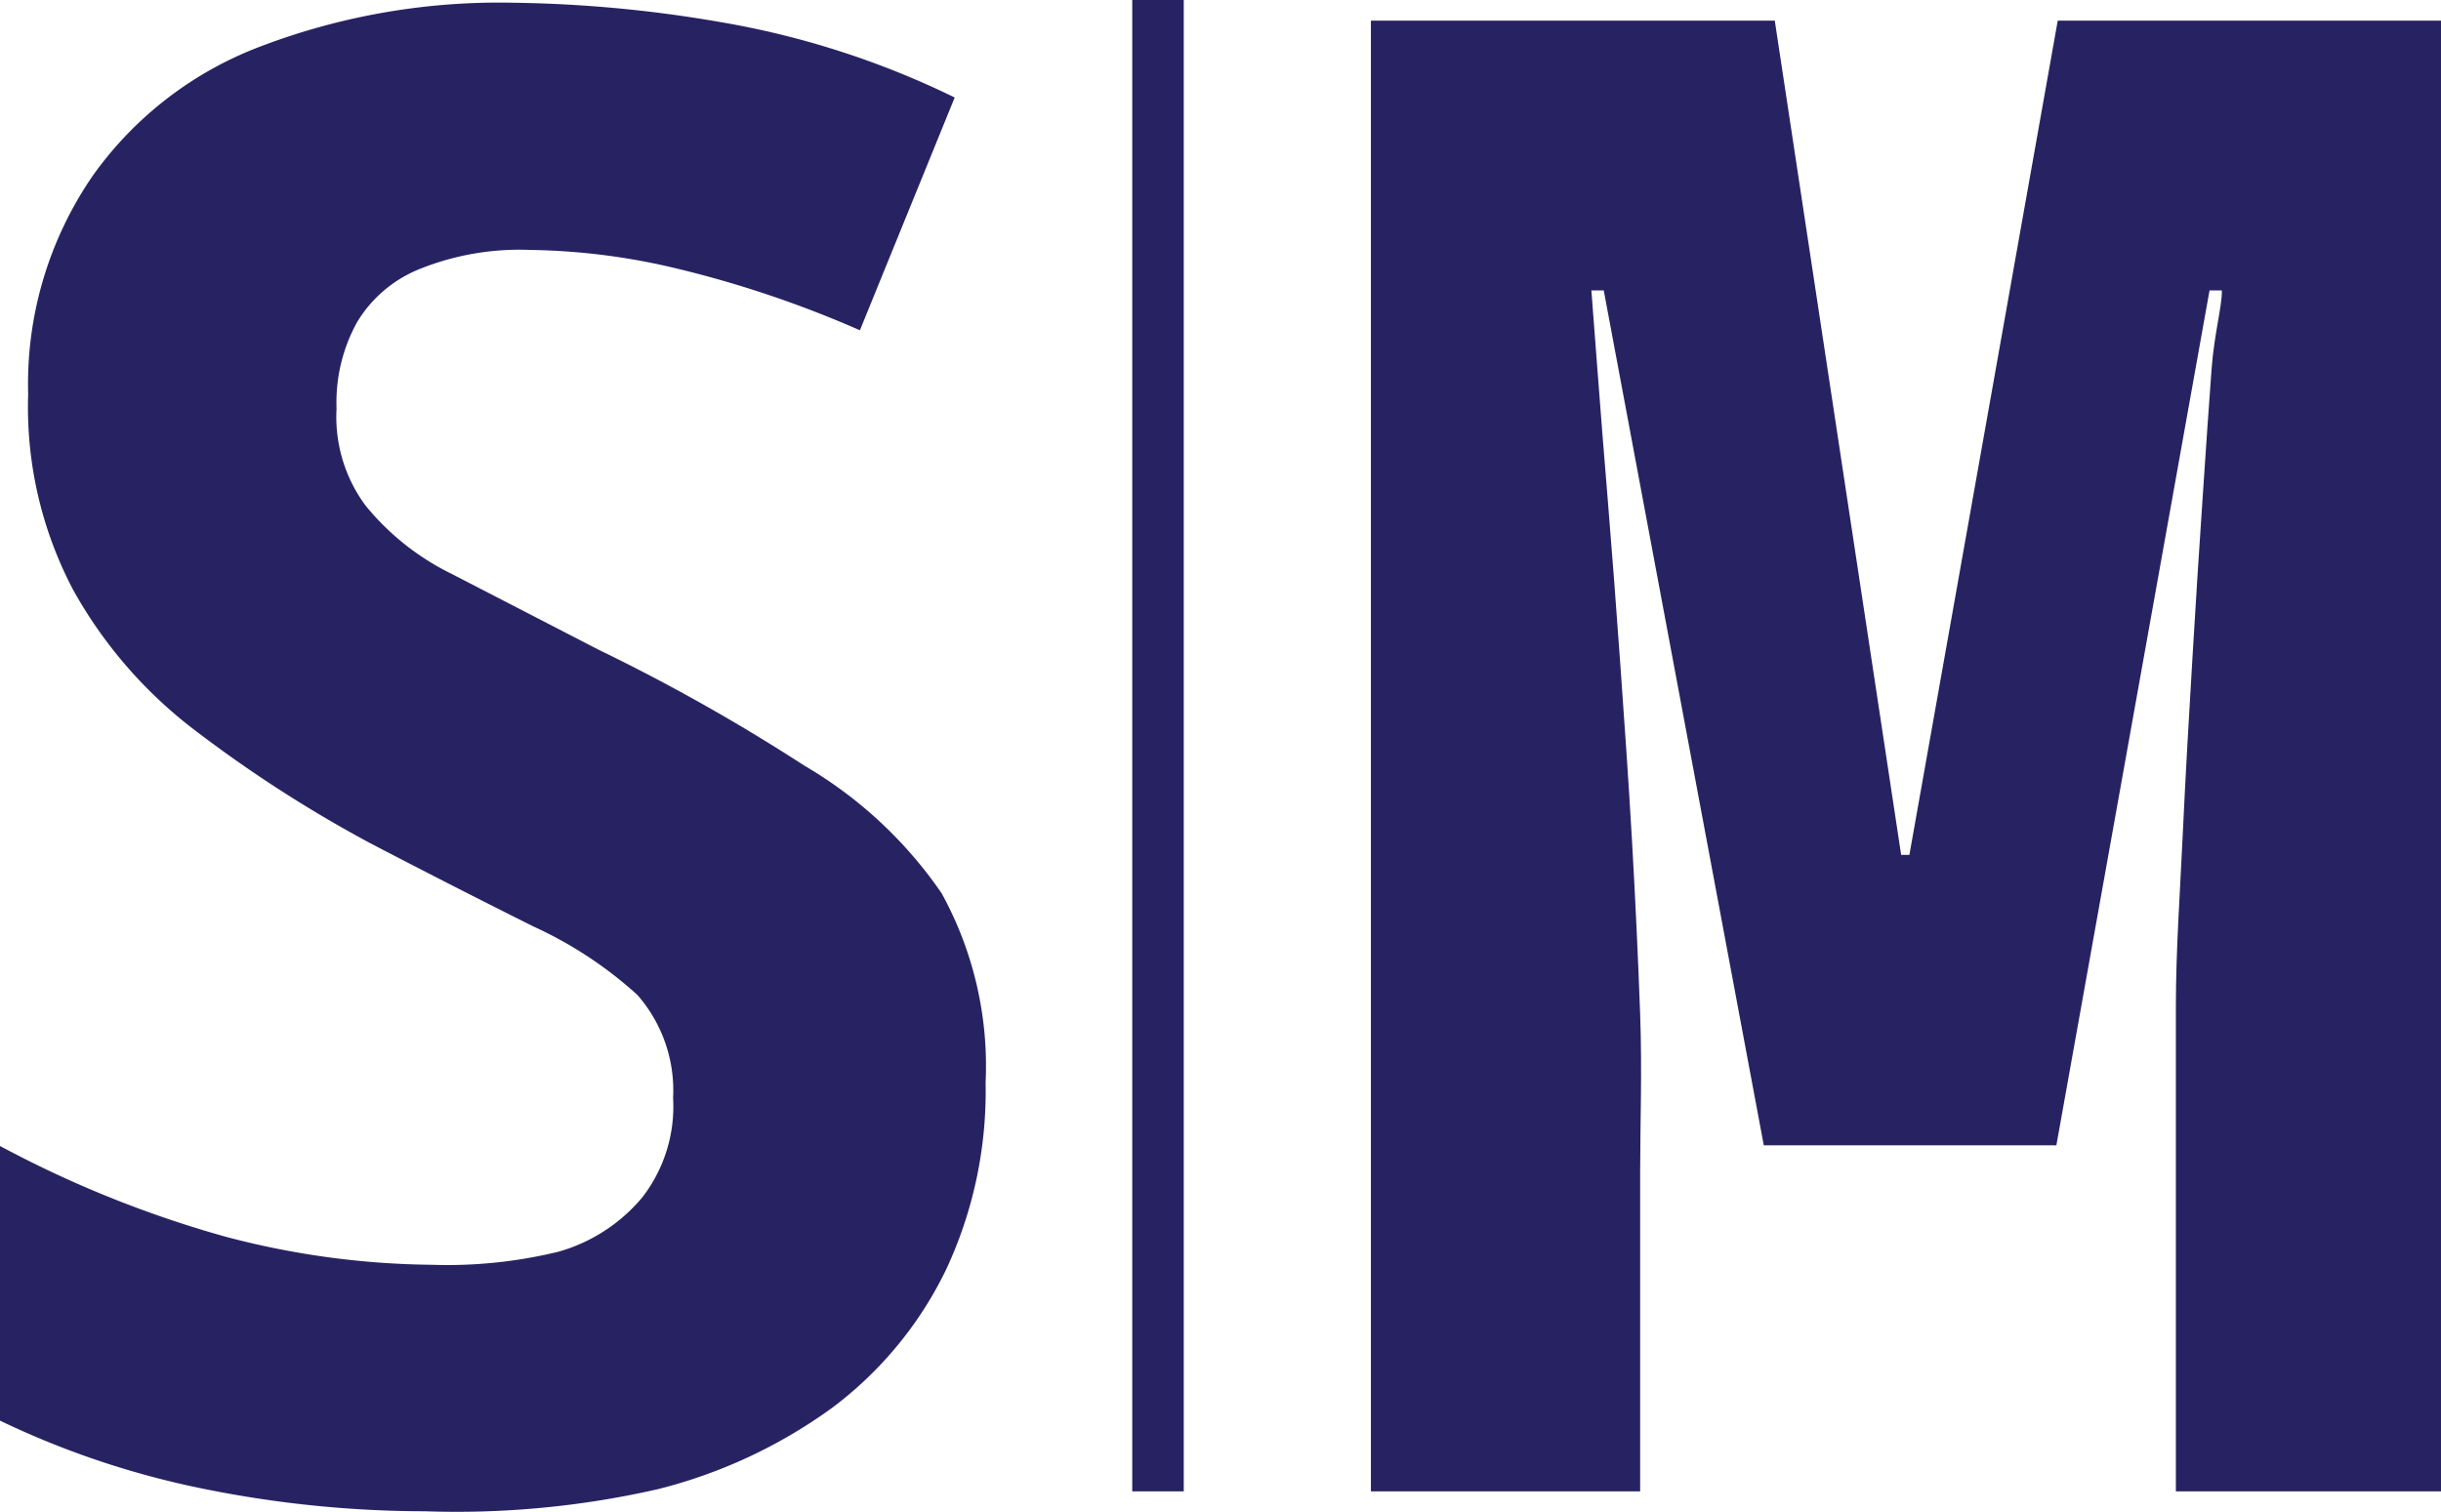 <svg viewBox="56.65 54.77 35.54 22.018" width="35.54" height="22.018" xmlns="http://www.w3.org/2000/svg">
  <defs>
    <style>.cls-1{fill:#272362;}.cls-2{fill:none;stroke:#272362;stroke-miterlimit:10;stroke-width:0.75px;}</style>
  </defs>
  <path class="cls-1" d="M62.84,76.78a16.28,16.28,0,0,1-3.19-.32,12.6,12.6,0,0,1-3-1v-4a16.08,16.08,0,0,0,3.28,1.32,12.12,12.12,0,0,0,3,.41A6.85,6.85,0,0,0,64.78,73,2.46,2.46,0,0,0,66,72.21a2.16,2.16,0,0,0,.45-1.45,2.11,2.11,0,0,0-.52-1.5,5.89,5.89,0,0,0-1.52-1c-.66-.33-1.45-.73-2.37-1.21a19,19,0,0,1-2.52-1.62,6.59,6.59,0,0,1-1.8-2.06,5.71,5.71,0,0,1-.66-2.86A5.35,5.35,0,0,1,58,57.33a5.29,5.29,0,0,1,2.46-1.89,9.75,9.75,0,0,1,3.67-.63,18.92,18.92,0,0,1,3,.28,12.54,12.54,0,0,1,3.42,1.1l-1.38,3.39a15.82,15.82,0,0,0-2.67-.9,9.63,9.63,0,0,0-2.13-.27,3.89,3.89,0,0,0-1.59.27,1.88,1.88,0,0,0-.93.78,2.42,2.42,0,0,0-.3,1.26,2.17,2.17,0,0,0,.42,1.41,3.73,3.73,0,0,0,1.26,1l2.13,1.1a27.72,27.72,0,0,1,3,1.69,6.24,6.24,0,0,1,2,1.86A5.22,5.22,0,0,1,71,70.54a6.13,6.13,0,0,1-.58,2.73,5.51,5.51,0,0,1-1.65,2,7.35,7.35,0,0,1-2.55,1.19A13.2,13.2,0,0,1,62.84,76.78Z"/>
  <path class="cls-1" d="M76.61,76.49V55.07h5.88l1.84,12.15h.12l2.16-12.15h5.58V76.49H88.33V71.6c0-.64,0-1.37,0-2.18s.06-1.64.1-2.5.09-1.71.14-2.55.1-1.63.15-2.36.09-1.35.13-1.87S89,59.25,89,59h-.18L86.59,71.45H82.33L80,59h-.18l.09,1.18q.06.8.15,1.89c.06.73.12,1.52.18,2.36s.12,1.69.17,2.56.09,1.72.12,2.55,0,1.6,0,2.3v4.65Z"/>
  <line class="cls-2" x1="73.51" y1="54.77" x2="73.51" y2="76.49"/>
</svg>